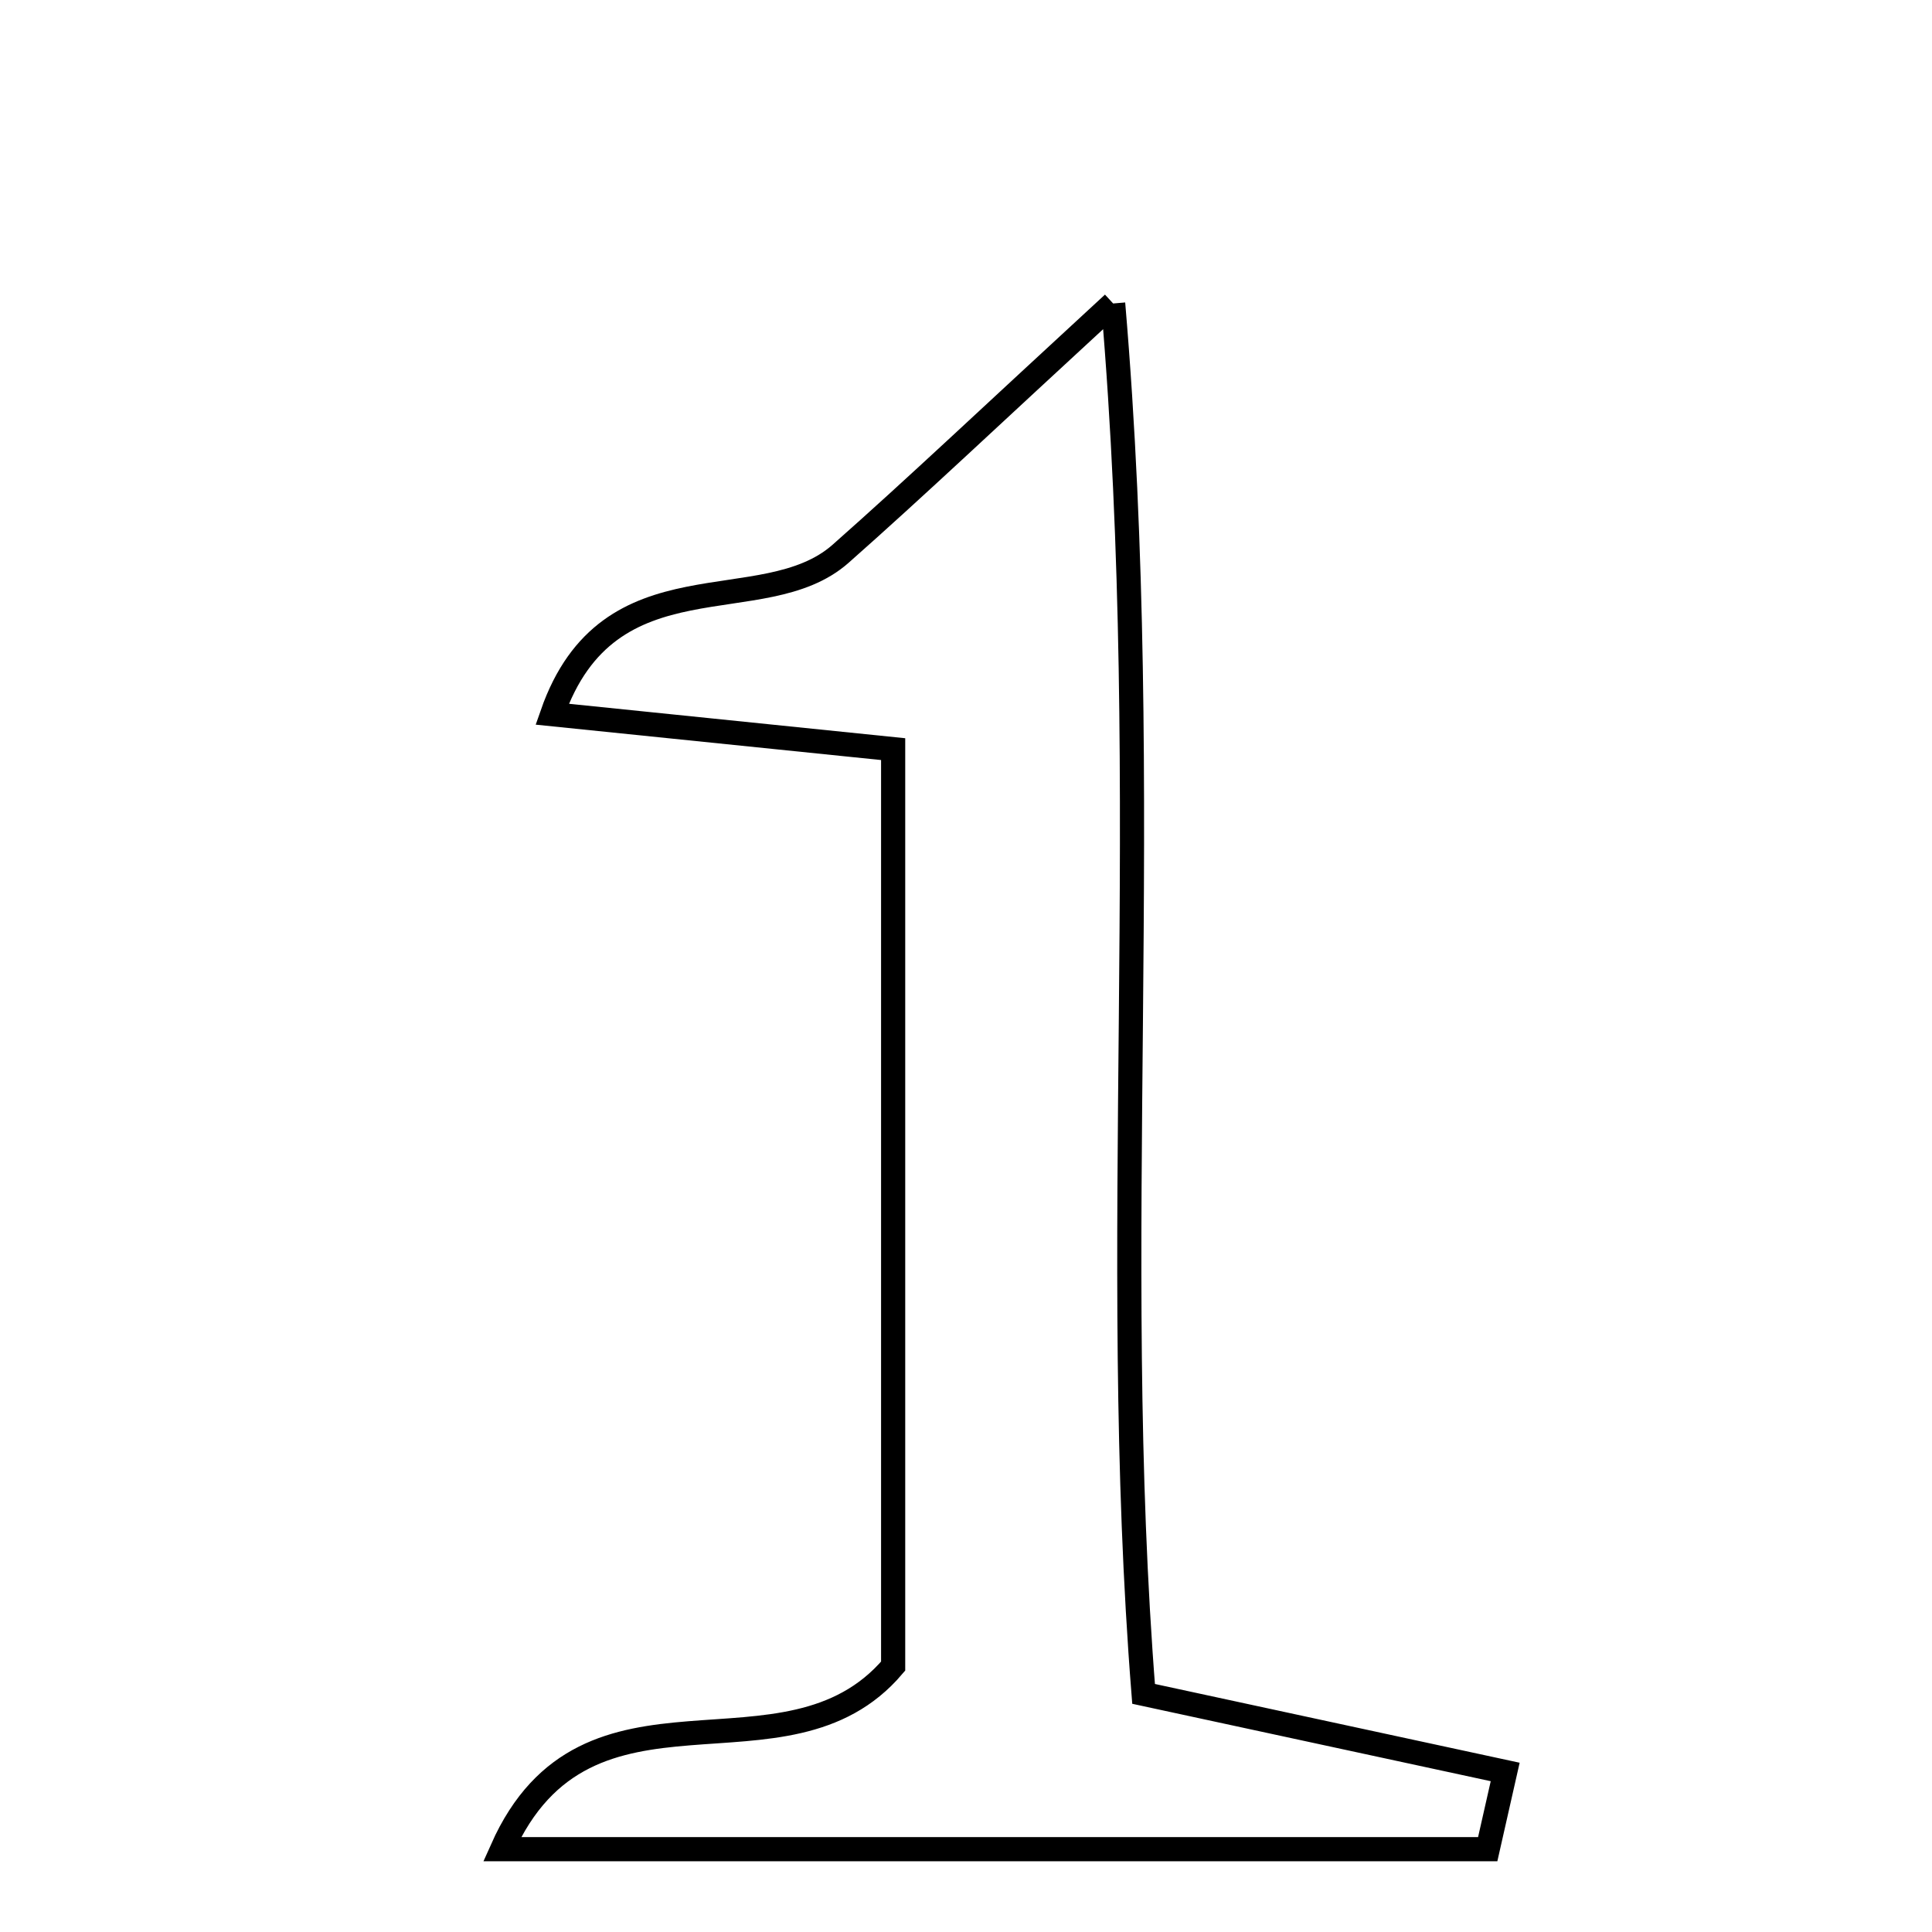 <svg xmlns="http://www.w3.org/2000/svg" viewBox="0.0 0.0 24.0 24.0" height="200px" width="200px"><path fill="none" stroke="black" stroke-width=".3" stroke-opacity="1.0"  filling="0" d="M13.828 3.77 C14.353 9.957 13.765 15.488 14.206 21.042 C15.831 21.393 17.265 21.703 18.698 22.012 C18.626 22.332 18.554 22.651 18.481 22.971 C14.49 22.971 10.499 22.971 6.237 22.971 C7.298 20.589 9.758 22.272 11.095 20.697 C11.095 17.109 11.095 13.299 11.095 9.306 C9.766 9.17 8.434 9.033 6.859 8.872 C7.564 6.851 9.478 7.73 10.441 6.88 C11.379 6.051 12.288 5.188 13.828 3.77"></path></svg>